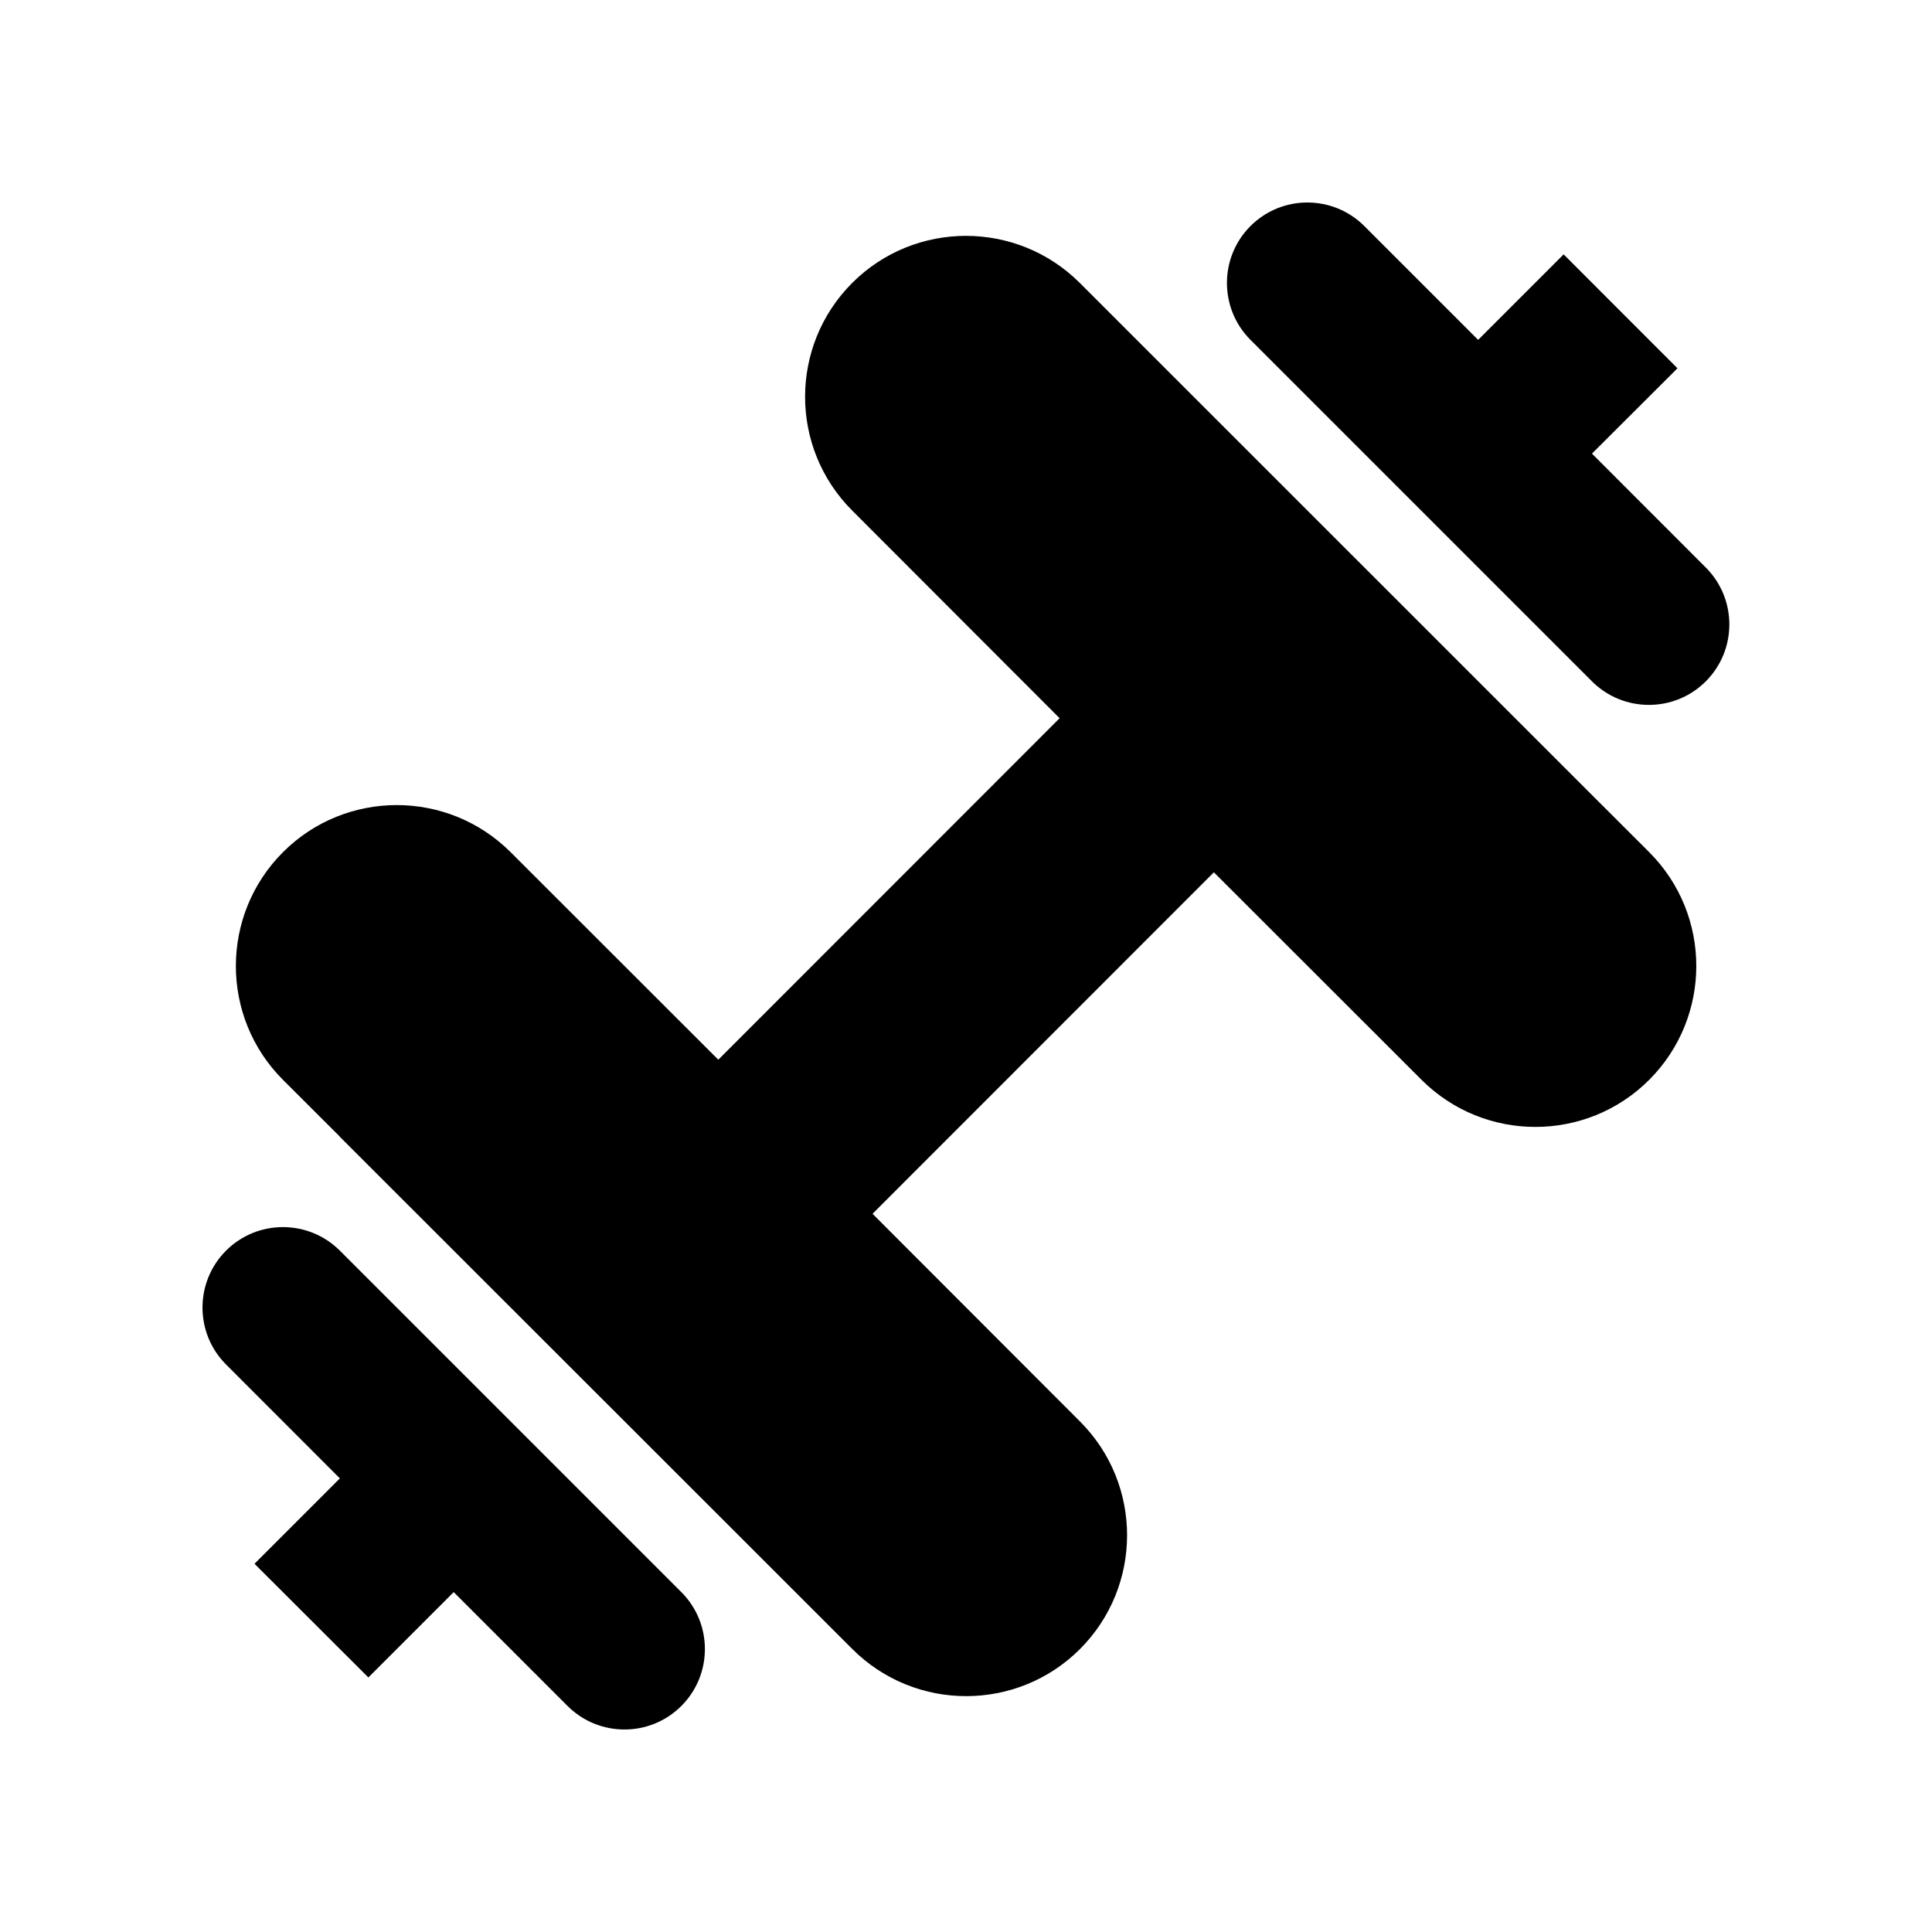 <svg xmlns="http://www.w3.org/2000/svg" version="1.1" baseProfile="full" width="24" height="24" viewBox="0 0 24.00 24.00" xml:space="preserve"><path fill="#000" fill-opacity="1" stroke-linejoin="round" d="M4.222 14.12l-.707-.706c-.78-.78-.78-2.047 0-2.828.78-.78 2.047-.78 2.828 0l2.58 2.578 4.24-4.242-2.577-2.58c-.78-.78-.78-2.046 0-2.827.78-.78 2.047-.78 2.828 0l.707.707L19.78 9.88l.707.706c.78.78.78 2.047 0 2.828-.78.78-2.047.78-2.828 0l-2.58-2.578-4.24 4.242 2.577 2.58c.78.78.78 2.046 0 2.827-.78.78-2.047.78-2.828 0l-.707-.707L4.22 14.12zm-1.06 5.305l1.06-1.06-1.414-1.415c-.39-.39-.39-1.024 0-1.414.39-.39 1.023-.39 1.414 0l4.242 4.242c.39.39.39 1.024 0 1.414-.39.39-1.023.39-1.414 0l-1.414-1.414-1.06 1.06-1.415-1.413zM19.424 3.16l1.414 1.415-1.062 1.06 1.414 1.415c.39.39.39 1.024 0 1.414-.39.39-1.023.39-1.414 0l-4.242-4.242c-.39-.39-.39-1.024 0-1.414.39-.39 1.023-.39 1.414 0l1.414 1.414 1.06-1.06z"/></svg>